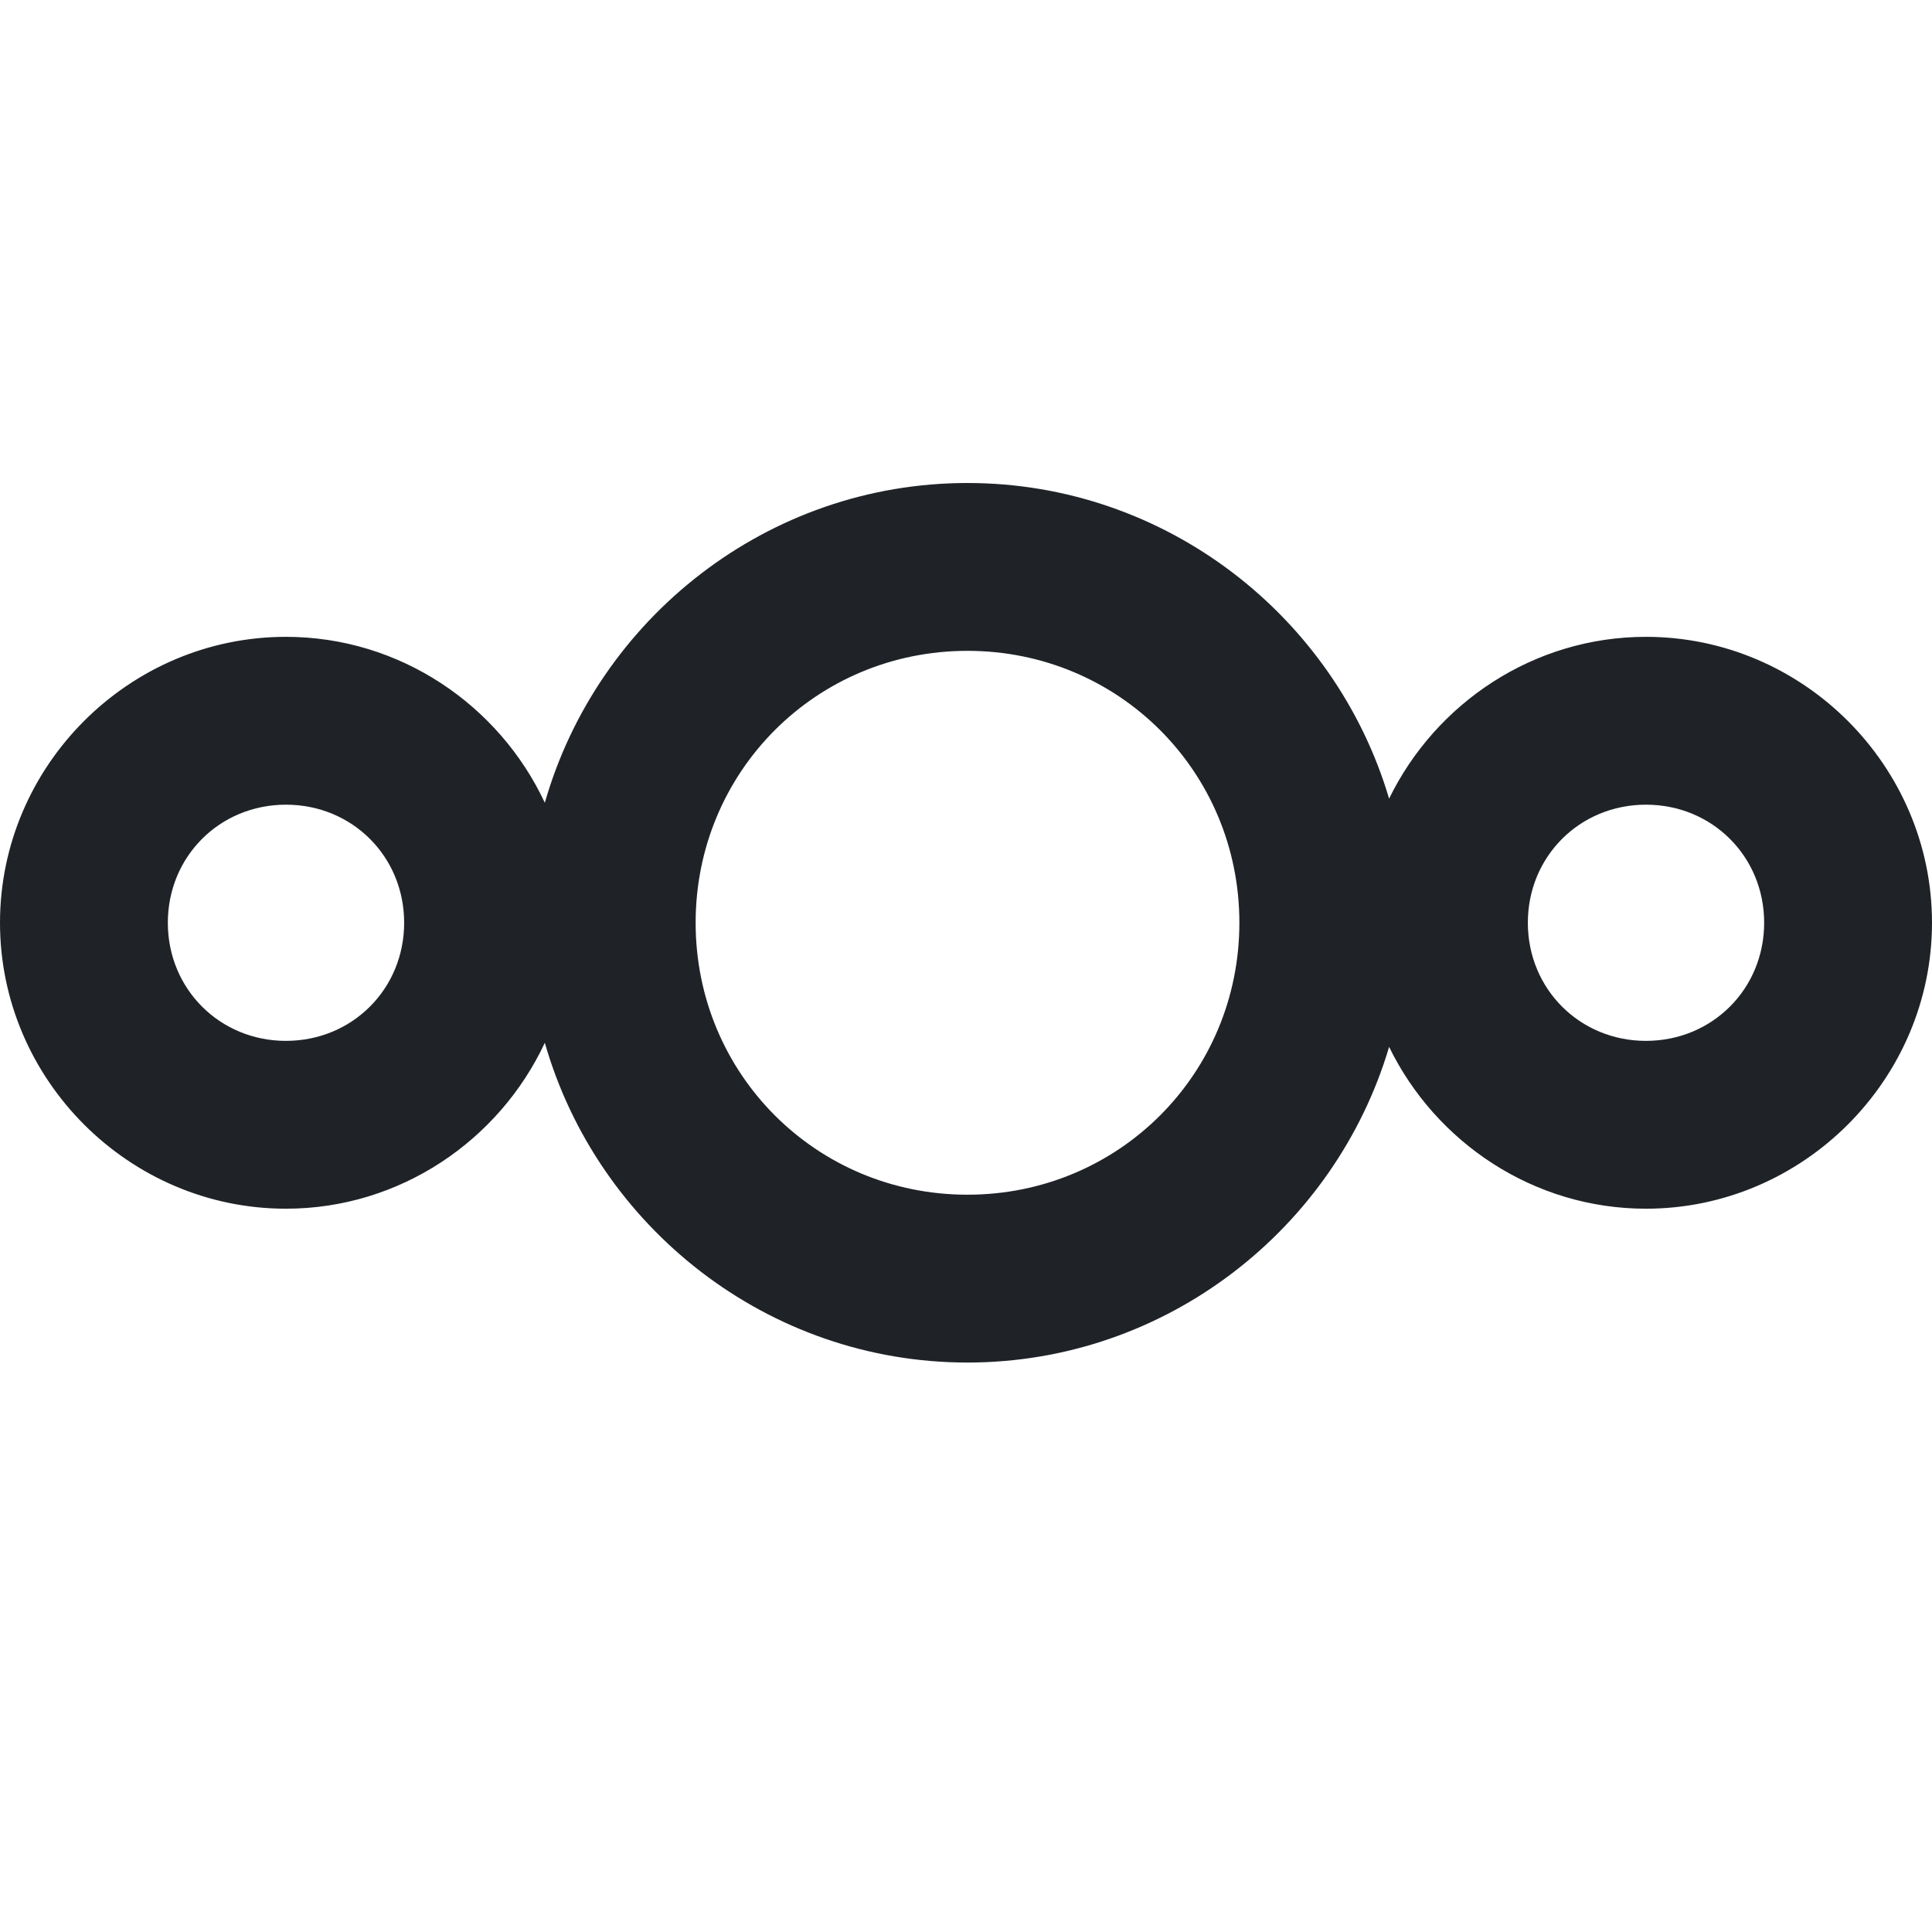 <svg width="16" height="16" viewBox="0 0 16 16" fill="none" xmlns="http://www.w3.org/2000/svg">
<path d="M8.012 4C6.354 4 4.948 5.124 4.512 6.648C4.134 5.84 3.313 5.274 2.368 5.274C1.068 5.274 0 6.342 0 7.642C0 8.941 1.068 10.01 2.368 10.01C3.313 10.01 4.134 9.444 4.512 8.636C4.948 10.159 6.354 11.284 8.012 11.284C9.658 11.284 11.057 10.176 11.504 8.67C11.889 9.46 12.7 10.01 13.631 10.01C14.931 10.01 16 8.941 16 7.642C16 6.342 14.931 5.274 13.631 5.274C12.7 5.274 11.889 5.824 11.504 6.614C11.057 5.107 9.658 4 8.012 4ZM8.012 5.39C9.264 5.39 10.264 6.39 10.264 7.642C10.264 8.894 9.264 9.894 8.012 9.894C6.76 9.894 5.761 8.894 5.761 7.642C5.761 6.39 6.76 5.39 8.012 5.39ZM2.368 6.664C2.917 6.664 3.347 7.093 3.347 7.642C3.347 8.19 2.917 8.62 2.368 8.62C1.82 8.62 1.39 8.19 1.39 7.642C1.39 7.093 1.82 6.664 2.368 6.664ZM13.631 6.664C14.18 6.664 14.61 7.093 14.61 7.642C14.61 8.19 14.18 8.62 13.631 8.62C13.083 8.62 12.653 8.19 12.653 7.642C12.653 7.093 13.083 6.664 13.631 6.664Z" fill="#1F2328"/>
</svg>

